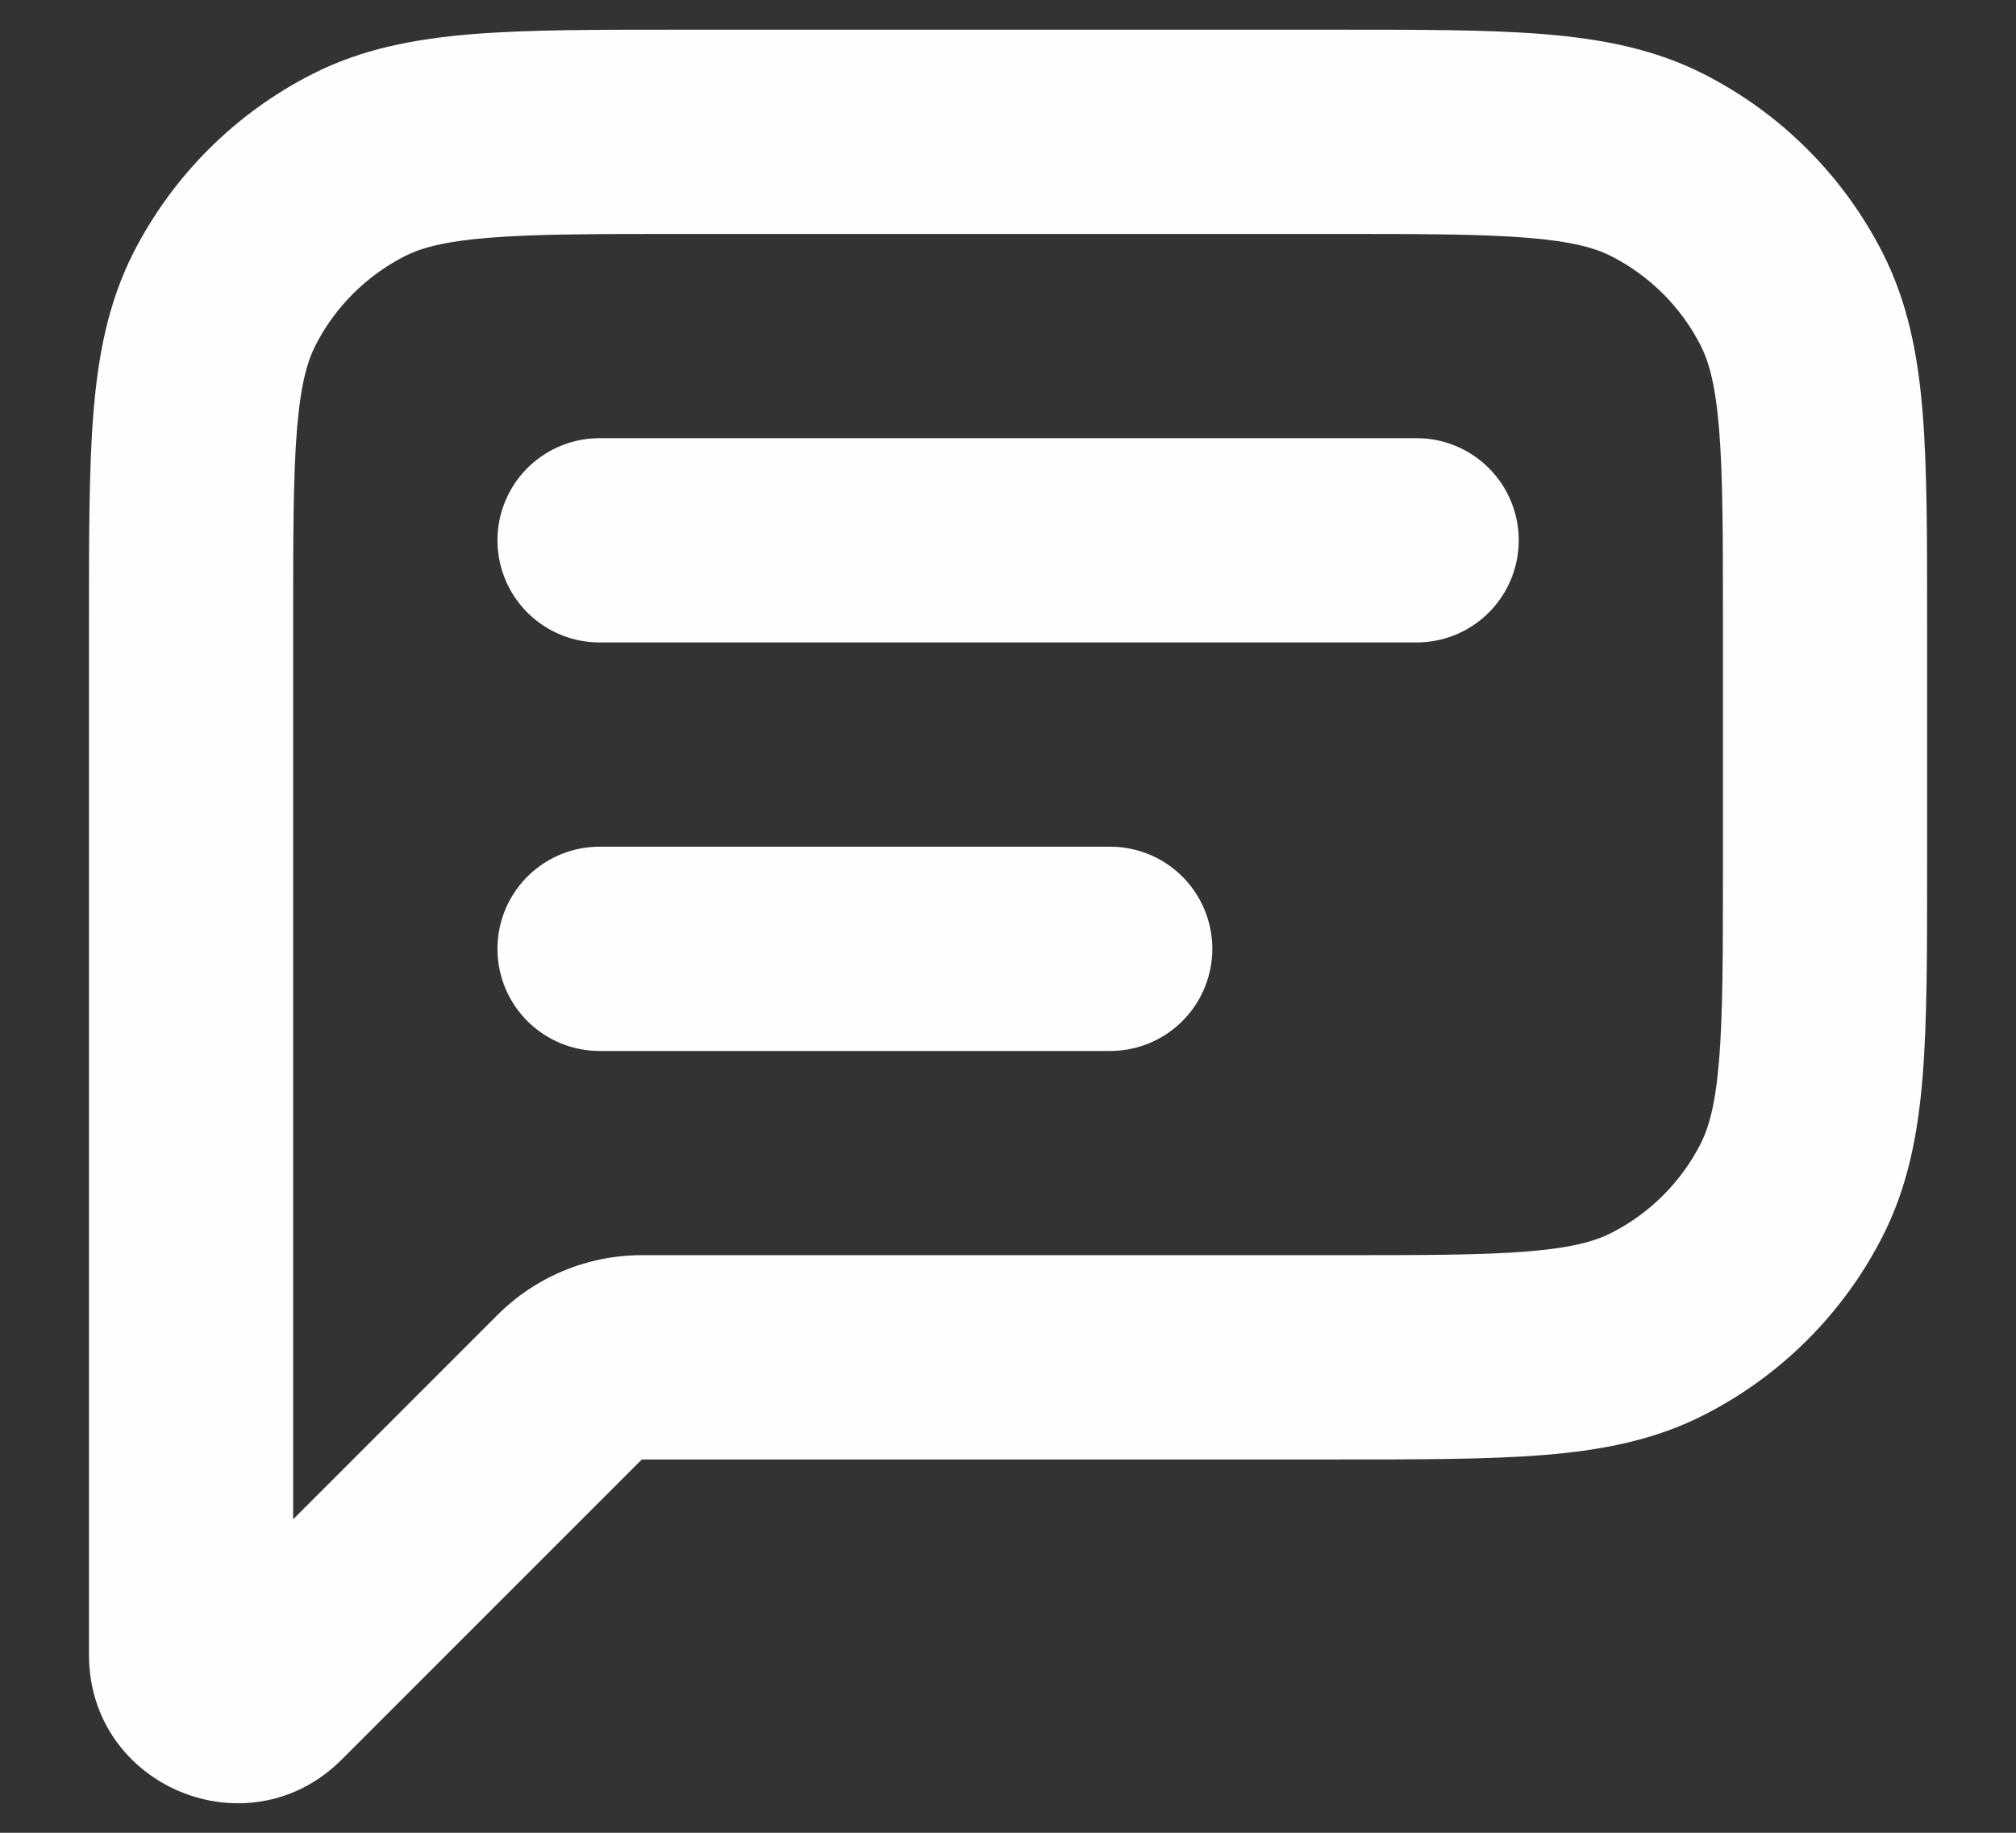 <svg xmlns="http://www.w3.org/2000/svg" width="22" height="20" viewBox="0 0 22 20" fill="none">
  <rect x="0" y="0" width="22" height="20" fill="#333333" stroke="none"/>
  <path d="M2.449 3.264L3.442 3.77L2.449 3.264ZM2.941 18.413L2.153 17.625H2.153L2.941 18.413ZM18.09 14.447L18.596 15.44L18.09 14.447ZM19.552 12.986L20.544 13.492V13.492L19.552 12.986ZM19.552 3.264L20.544 2.758V2.758L19.552 3.264ZM18.09 1.803L17.584 2.796L18.09 1.803ZM3.91 1.803L4.416 2.796L3.91 1.803ZM6.216 15.138L5.428 14.35L6.216 15.138ZM3.199 6.788C3.199 5.833 3.2 5.184 3.241 4.683C3.281 4.194 3.354 3.944 3.442 3.77L1.456 2.758C1.181 3.299 1.071 3.875 1.02 4.501C0.97 5.115 0.971 5.87 0.971 6.788H3.199ZM3.199 9.24V6.788H0.971V9.24H3.199ZM0.971 9.24V14.812H3.199V9.24H0.971ZM0.971 14.812V18.059H3.199V14.812H0.971ZM0.971 18.059C0.971 19.498 2.711 20.22 3.729 19.201L2.153 17.625C2.539 17.239 3.199 17.513 3.199 18.059H0.971ZM3.729 19.201L7.004 15.926L5.428 14.35L2.153 17.625L3.729 19.201ZM14.567 13.697H7.004V15.926H14.567V13.697ZM17.584 13.454C17.41 13.543 17.16 13.616 16.672 13.656C16.17 13.697 15.521 13.697 14.567 13.697V15.926C15.485 15.926 16.24 15.927 16.853 15.877C17.48 15.826 18.056 15.716 18.596 15.44L17.584 13.454ZM18.559 12.48C18.345 12.9 18.004 13.241 17.584 13.454L18.596 15.44C19.435 15.013 20.117 14.331 20.544 13.492L18.559 12.48ZM18.802 9.463C18.802 10.417 18.801 11.066 18.76 11.568C18.72 12.056 18.647 12.306 18.559 12.48L20.544 13.492C20.82 12.951 20.93 12.376 20.981 11.749C21.031 11.136 21.03 10.38 21.03 9.463H18.802ZM18.802 6.788V9.463H21.03V6.788H18.802ZM18.559 3.77C18.647 3.944 18.72 4.194 18.76 4.683C18.801 5.184 18.802 5.833 18.802 6.788H21.03C21.03 5.87 21.031 5.115 20.981 4.501C20.93 3.875 20.82 3.299 20.544 2.758L18.559 3.77ZM17.584 2.796C18.004 3.01 18.345 3.351 18.559 3.77L20.544 2.758C20.117 1.919 19.435 1.237 18.596 0.81L17.584 2.796ZM14.567 2.553C15.521 2.553 16.17 2.554 16.672 2.595C17.16 2.635 17.41 2.707 17.584 2.796L18.596 0.81C18.056 0.534 17.48 0.425 16.853 0.373C16.24 0.323 15.485 0.324 14.567 0.324V2.553ZM7.434 2.553H14.567V0.324H7.434V2.553ZM4.416 2.796C4.591 2.707 4.841 2.635 5.329 2.595C5.831 2.554 6.48 2.553 7.434 2.553V0.324C6.516 0.324 5.761 0.323 5.148 0.373C4.521 0.425 3.945 0.534 3.405 0.81L4.416 2.796ZM3.442 3.77C3.656 3.351 3.997 3.01 4.416 2.796L3.405 0.81C2.566 1.237 1.884 1.919 1.456 2.758L3.442 3.77ZM7.004 15.926H7.004V13.697C6.413 13.697 5.846 13.932 5.428 14.35L7.004 15.926Z" fill="#FEFEFE"/>
  <path d="M6.543 5.896L15.459 5.896" stroke="#FEFEFE" stroke-width="2.229" stroke-linecap="round" stroke-linejoin="round"/>
  <path d="M6.543 10.354L12.115 10.354" stroke="#FEFEFE" stroke-width="2.229" stroke-linecap="round" stroke-linejoin="round"/>
</svg>